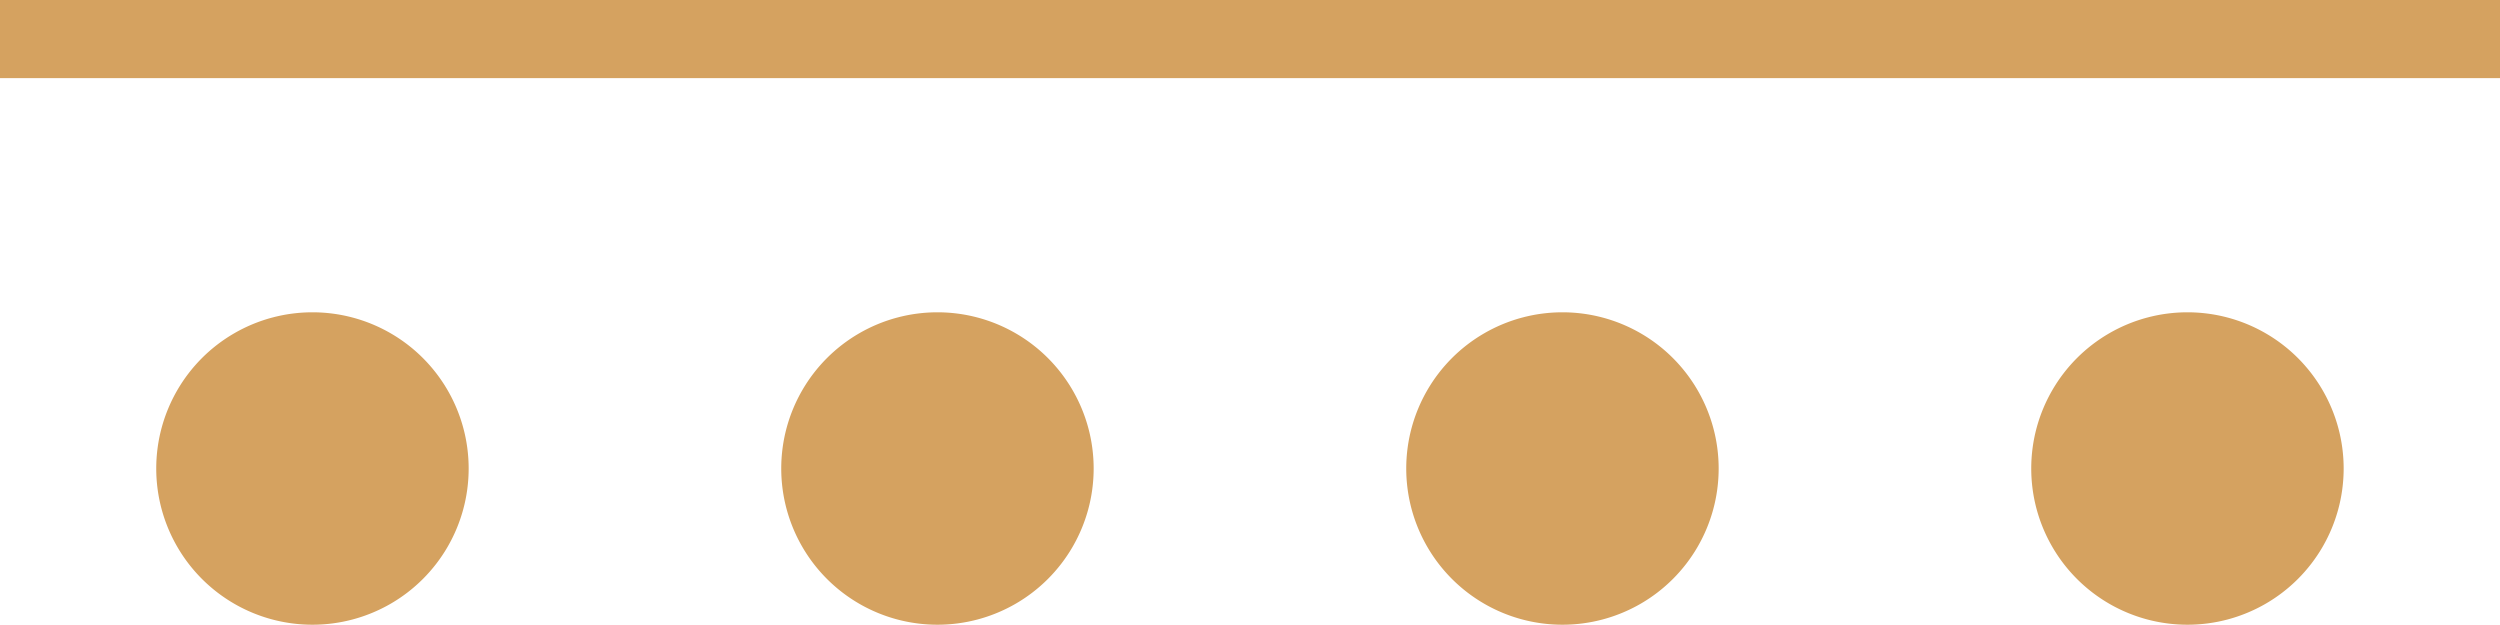 <?xml version="1.0" encoding="UTF-8" standalone="no"?>
<!-- Created with Inkscape (http://www.inkscape.org/) -->

<svg
   xmlns:dc="http://purl.org/dc/elements/1.1/"
   xmlns:cc="http://creativecommons.org/ns#"
   xmlns:rdf="http://www.w3.org/1999/02/22-rdf-syntax-ns#"
   xmlns:svg="http://www.w3.org/2000/svg"
   xmlns="http://www.w3.org/2000/svg"
   xmlns:sodipodi="http://sodipodi.sourceforge.net/DTD/sodipodi-0.dtd"
   xmlns:inkscape="http://www.inkscape.org/namespaces/inkscape"
   width="64"
   height="16"
   id="svg2"
   version="1.1"
   inkscape:version="0.48.2 r9819"
   sodipodi:docname="floor_line.svg"
   inkscape:export-filename="C:\Users\Muffin\Documents\GitHub\Bolf\Assets\Art\GameAtlas\floor_line.png"
   inkscape:export-xdpi="90"
   inkscape:export-ydpi="90">
  <defs
     id="defs4" />
  <sodipodi:namedview
     id="base"
     pagecolor="#ffffff"
     bordercolor="#666666"
     borderopacity="1.0"
     inkscape:pageopacity="0.0"
     inkscape:pageshadow="2"
     inkscape:zoom="7.9195959"
     inkscape:cx="38.673929"
     inkscape:cy="4.1947022"
     inkscape:document-units="px"
     inkscape:current-layer="layer1"
     showgrid="false"
     inkscape:window-width="1680"
     inkscape:window-height="988"
     inkscape:window-x="-8"
     inkscape:window-y="-8"
     inkscape:window-maximized="1" />
  <g
     inkscape:label="Layer 1"
     inkscape:groupmode="layer"
     id="layer1"
     transform="translate(0,-1036.362)">
    <rect
       style="fill:#d5a260;fill-opacity:1;stroke:none"
       id="rect2985"
       width="64"
       height="2"
       x="0"
       y="1036.362" />
    <rect
       y="1072.409"
       x="48"
       height="64"
       width="16"
       id="rect3782"
       style="fill:#e1a457;fill-opacity:1;stroke:none" />
    <rect
       y="1072.409"
       x="32"
       height="64"
       width="16"
       id="rect3832"
       style="fill:#e1a457;fill-opacity:1;stroke:none" />
    <rect
       style="fill:#e1a457;fill-opacity:1;stroke:none"
       id="rect3780"
       width="16"
       height="64"
       x="16"
       y="1072.409" />
    <rect
       y="1072.409"
       x="0"
       height="64"
       width="16"
       id="rect3830"
       style="fill:#e1a457;fill-opacity:1;stroke:none" />
    <path
       inkscape:connector-curvature="0"
       id="path3772"
       d="m 64,1073.315 0,62.094"
       style="fill:none;stroke:#d5a260;stroke-width:2;stroke-linecap:square;stroke-linejoin:miter;stroke-miterlimit:4;stroke-opacity:1;stroke-dasharray:none" />
    <rect
       style="fill:#dfae72;fill-opacity:1;stroke:none"
       id="rect2985-8"
       width="64"
       height="64"
       x="2.0965576e-008"
       y="1140.409"
       ry="0" />
    <path
       style="fill:none;stroke:#d5a260;stroke-width:2;stroke-linecap:square;stroke-linejoin:miter;stroke-miterlimit:4;stroke-opacity:1;stroke-dasharray:none"
       d="m -1e-7,1073.315 0,62.094"
       id="path2998"
       inkscape:connector-curvature="0" />
    <path
       style="fill:none;stroke:#d5a260;stroke-width:2;stroke-linecap:square;stroke-linejoin:miter;stroke-miterlimit:4;stroke-opacity:1;stroke-dasharray:none"
       d="m 32,1073.315 0,62.094"
       id="path3774"
       inkscape:connector-curvature="0" />
    <path
       inkscape:connector-curvature="0"
       id="path3776"
       d="m 16,1073.315 0,62.094"
       style="fill:none;stroke:#d5a260;stroke-width:2;stroke-linecap:square;stroke-linejoin:miter;stroke-miterlimit:4;stroke-opacity:1;stroke-dasharray:none" />
    <path
       style="fill:none;stroke:#d5a260;stroke-width:2;stroke-linecap:square;stroke-linejoin:miter;stroke-miterlimit:4;stroke-opacity:1;stroke-dasharray:none"
       d="m 48,1073.315 0,62.094"
       id="path3778"
       inkscape:connector-curvature="0" />
    <path
       sodipodi:type="arc"
       style="fill:#d5a260;fill-opacity:1;stroke:none"
       id="path3834"
       sodipodi:cx="3.7880721"
       sodipodi:cy="26.101526"
       sodipodi:rx="5.3033009"
       sodipodi:ry="5.3033009"
       d="m 9.091,26.102 a 5.303,5.303 0 1 1 -10.607,0 5.303,5.303 0 1 1 10.607,0 z"
       transform="matrix(0.754,0,0,0.754,5.143,1028.675)" />
    <path
       transform="matrix(0.754,0,0,0.754,21.143,1028.675)"
       d="m 9.091,26.102 a 5.303,5.303 0 1 1 -10.607,0 5.303,5.303 0 1 1 10.607,0 z"
       sodipodi:ry="5.3033009"
       sodipodi:rx="5.3033009"
       sodipodi:cy="26.101526"
       sodipodi:cx="3.7880721"
       id="path3836"
       style="fill:#d5a260;fill-opacity:1;stroke:none"
       sodipodi:type="arc" />
    <path
       sodipodi:type="arc"
       style="fill:#d5a260;fill-opacity:1;stroke:none"
       id="path3838"
       sodipodi:cx="3.7880721"
       sodipodi:cy="26.101526"
       sodipodi:rx="5.3033009"
       sodipodi:ry="5.3033009"
       d="m 9.091,26.102 a 5.303,5.303 0 1 1 -10.607,0 5.303,5.303 0 1 1 10.607,0 z"
       transform="matrix(0.754,0,0,0.754,37.143,1028.675)" />
    <path
       transform="matrix(0.754,0,0,0.754,53.143,1028.675)"
       d="m 9.091,26.102 a 5.303,5.303 0 1 1 -10.607,0 5.303,5.303 0 1 1 10.607,0 z"
       sodipodi:ry="5.3033009"
       sodipodi:rx="5.3033009"
       sodipodi:cy="26.101526"
       sodipodi:cx="3.7880721"
       id="path3840"
       style="fill:#d5a260;fill-opacity:1;stroke:none"
       sodipodi:type="arc" />
  </g>
</svg>

